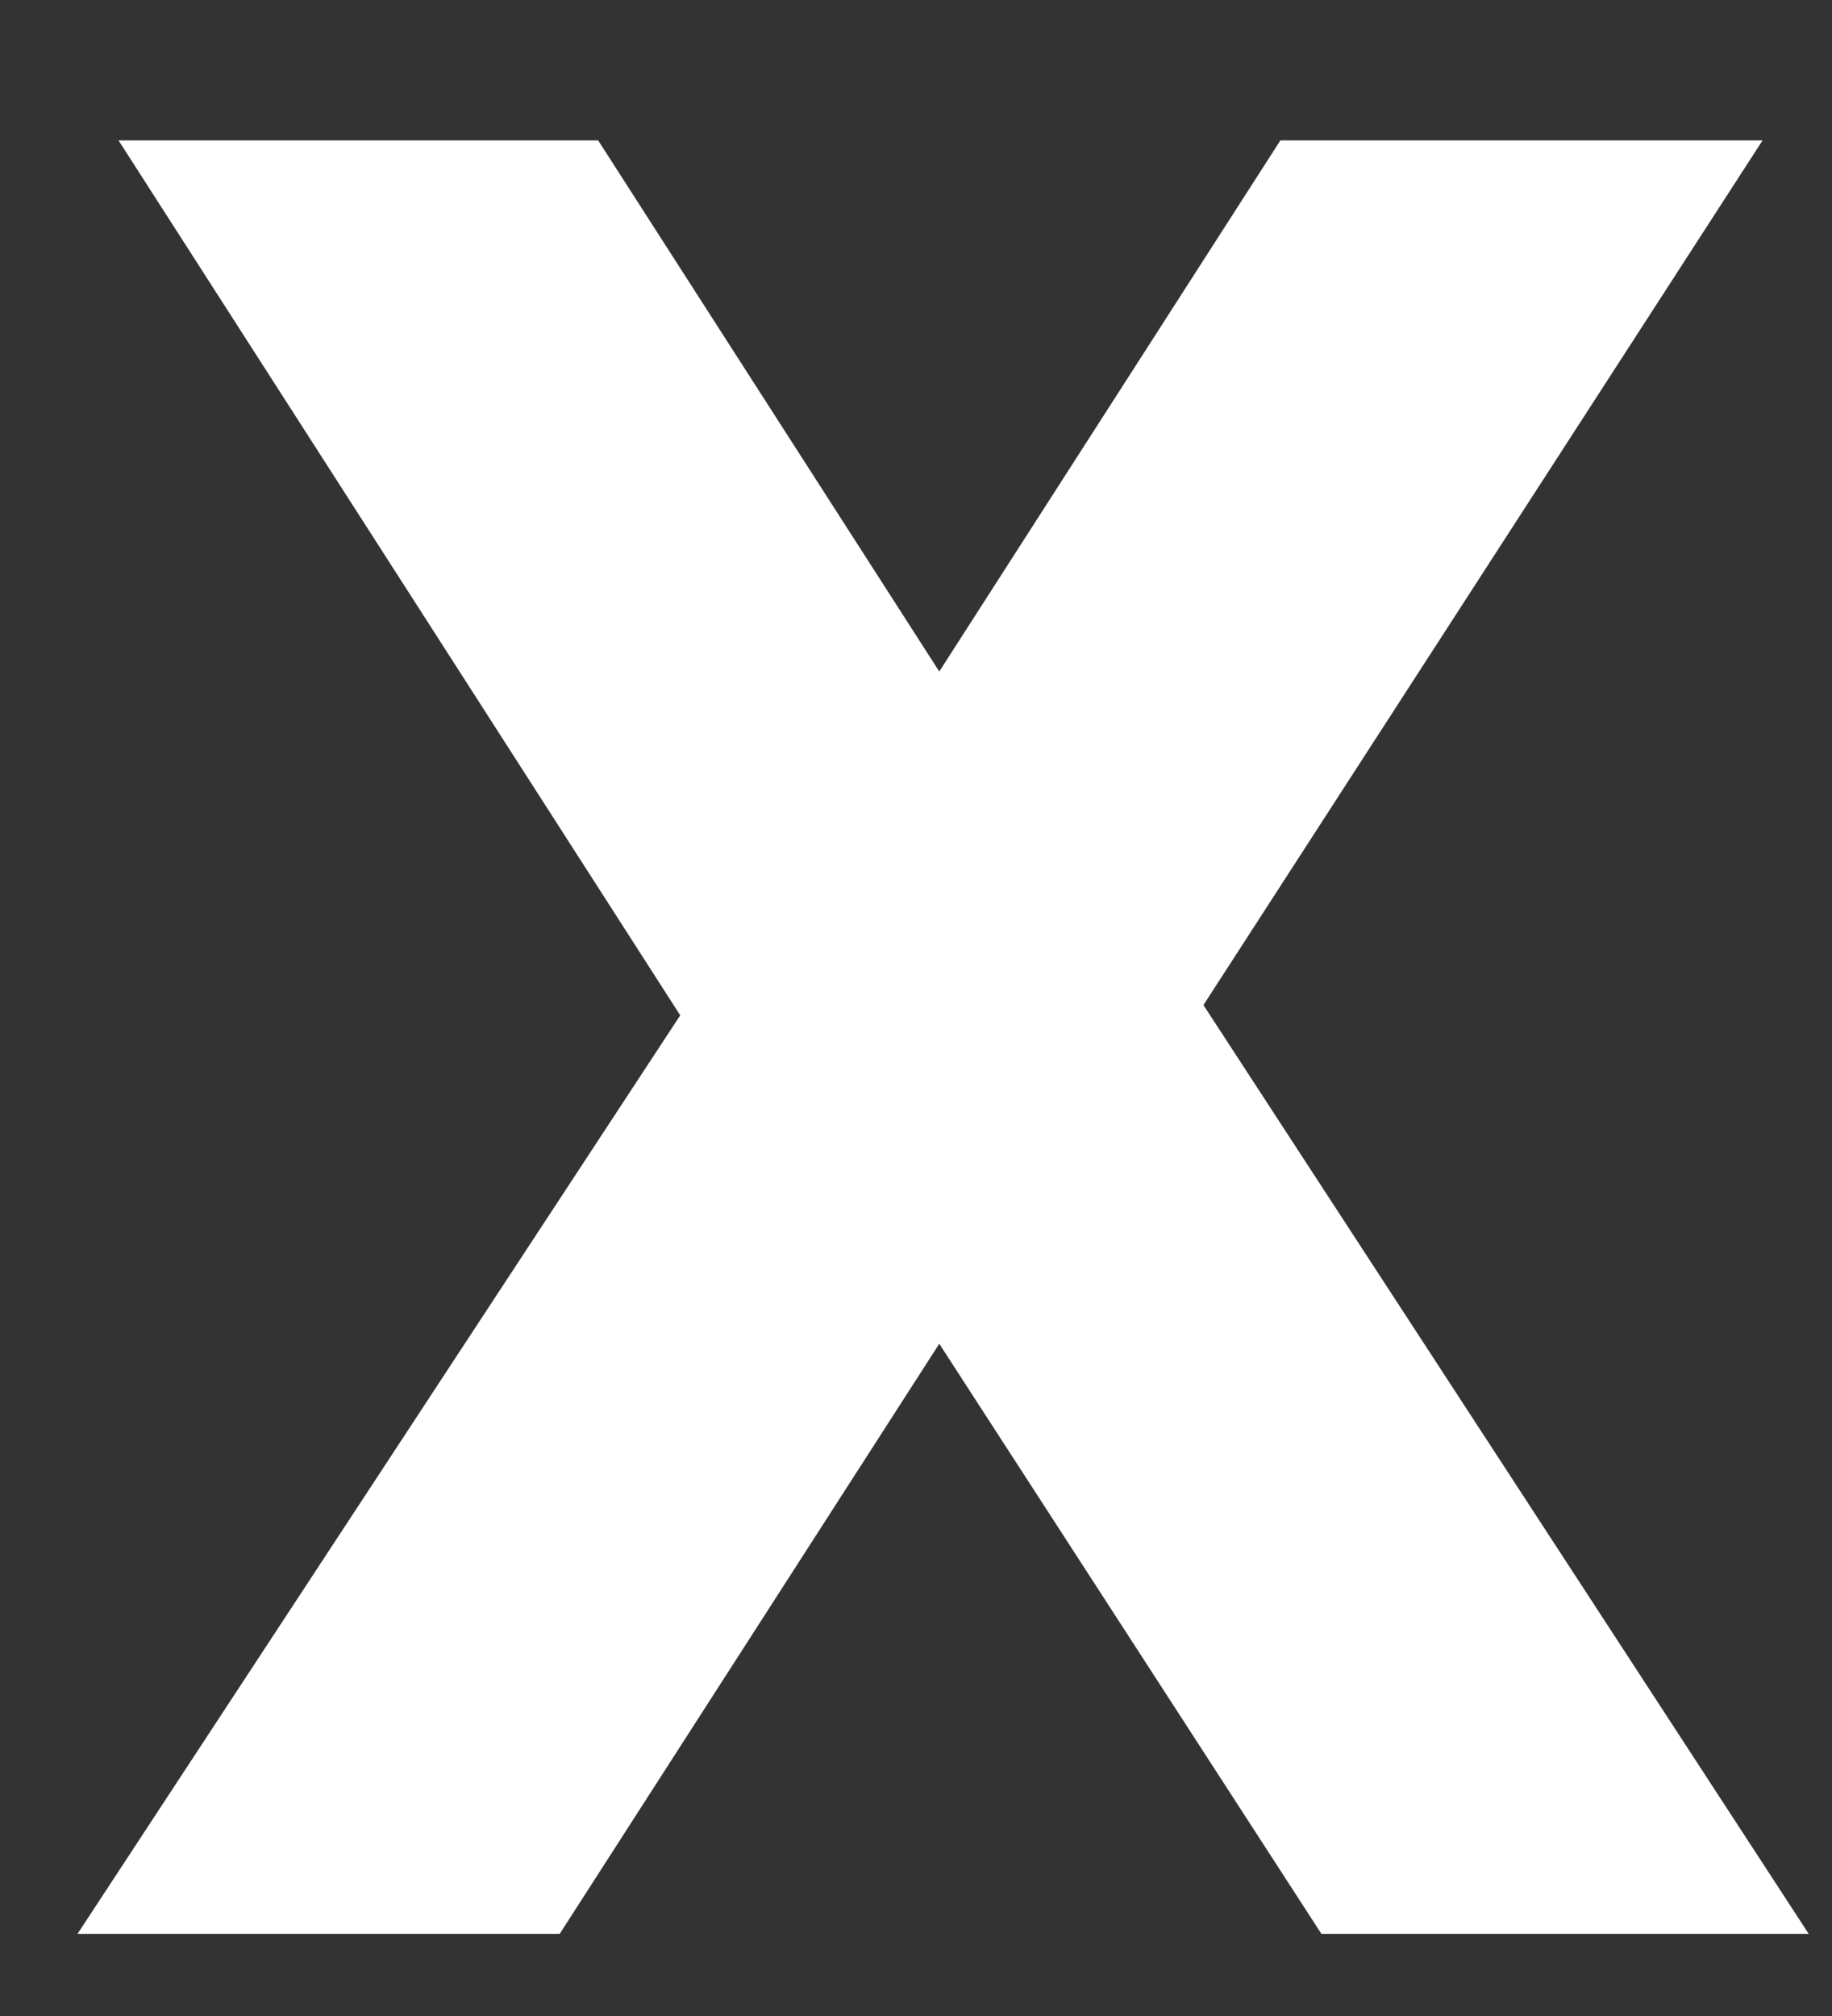 <svg width="10" height="11" viewBox="0 0 10 11" version="1.1" xmlns="http://www.w3.org/2000/svg" xmlns:xlink="http://www.w3.org/1999/xlink" xmlns:figma="http://www.figma.com/figma/ns"><rect x="0" y="0" width="10" height="11" fill="#333333" stroke="none"/><title>X</title><desc>Created using Figma</desc><g id="Canvas" transform="translate(-6511 5503)" figma:type="canvas"><g id="X" style="mix-blend-mode:normal;" figma:type="text"><use xlink:href="#path0_fill" transform="translate(6511 -5506)" fill="#FFFFFF" style="mix-blend-mode:normal;"/></g></g><defs><path id="path0_fill" d="M 6.989 3.766L 9.621 3.766L 6.569 8.484L 9.873 13.552L 7.213 13.552L 5.127 10.332L 3.055 13.552L 0.423 13.552L 3.713 8.54L 0.647 3.766L 3.265 3.766L 5.127 6.664L 6.989 3.766Z"/></defs></svg>